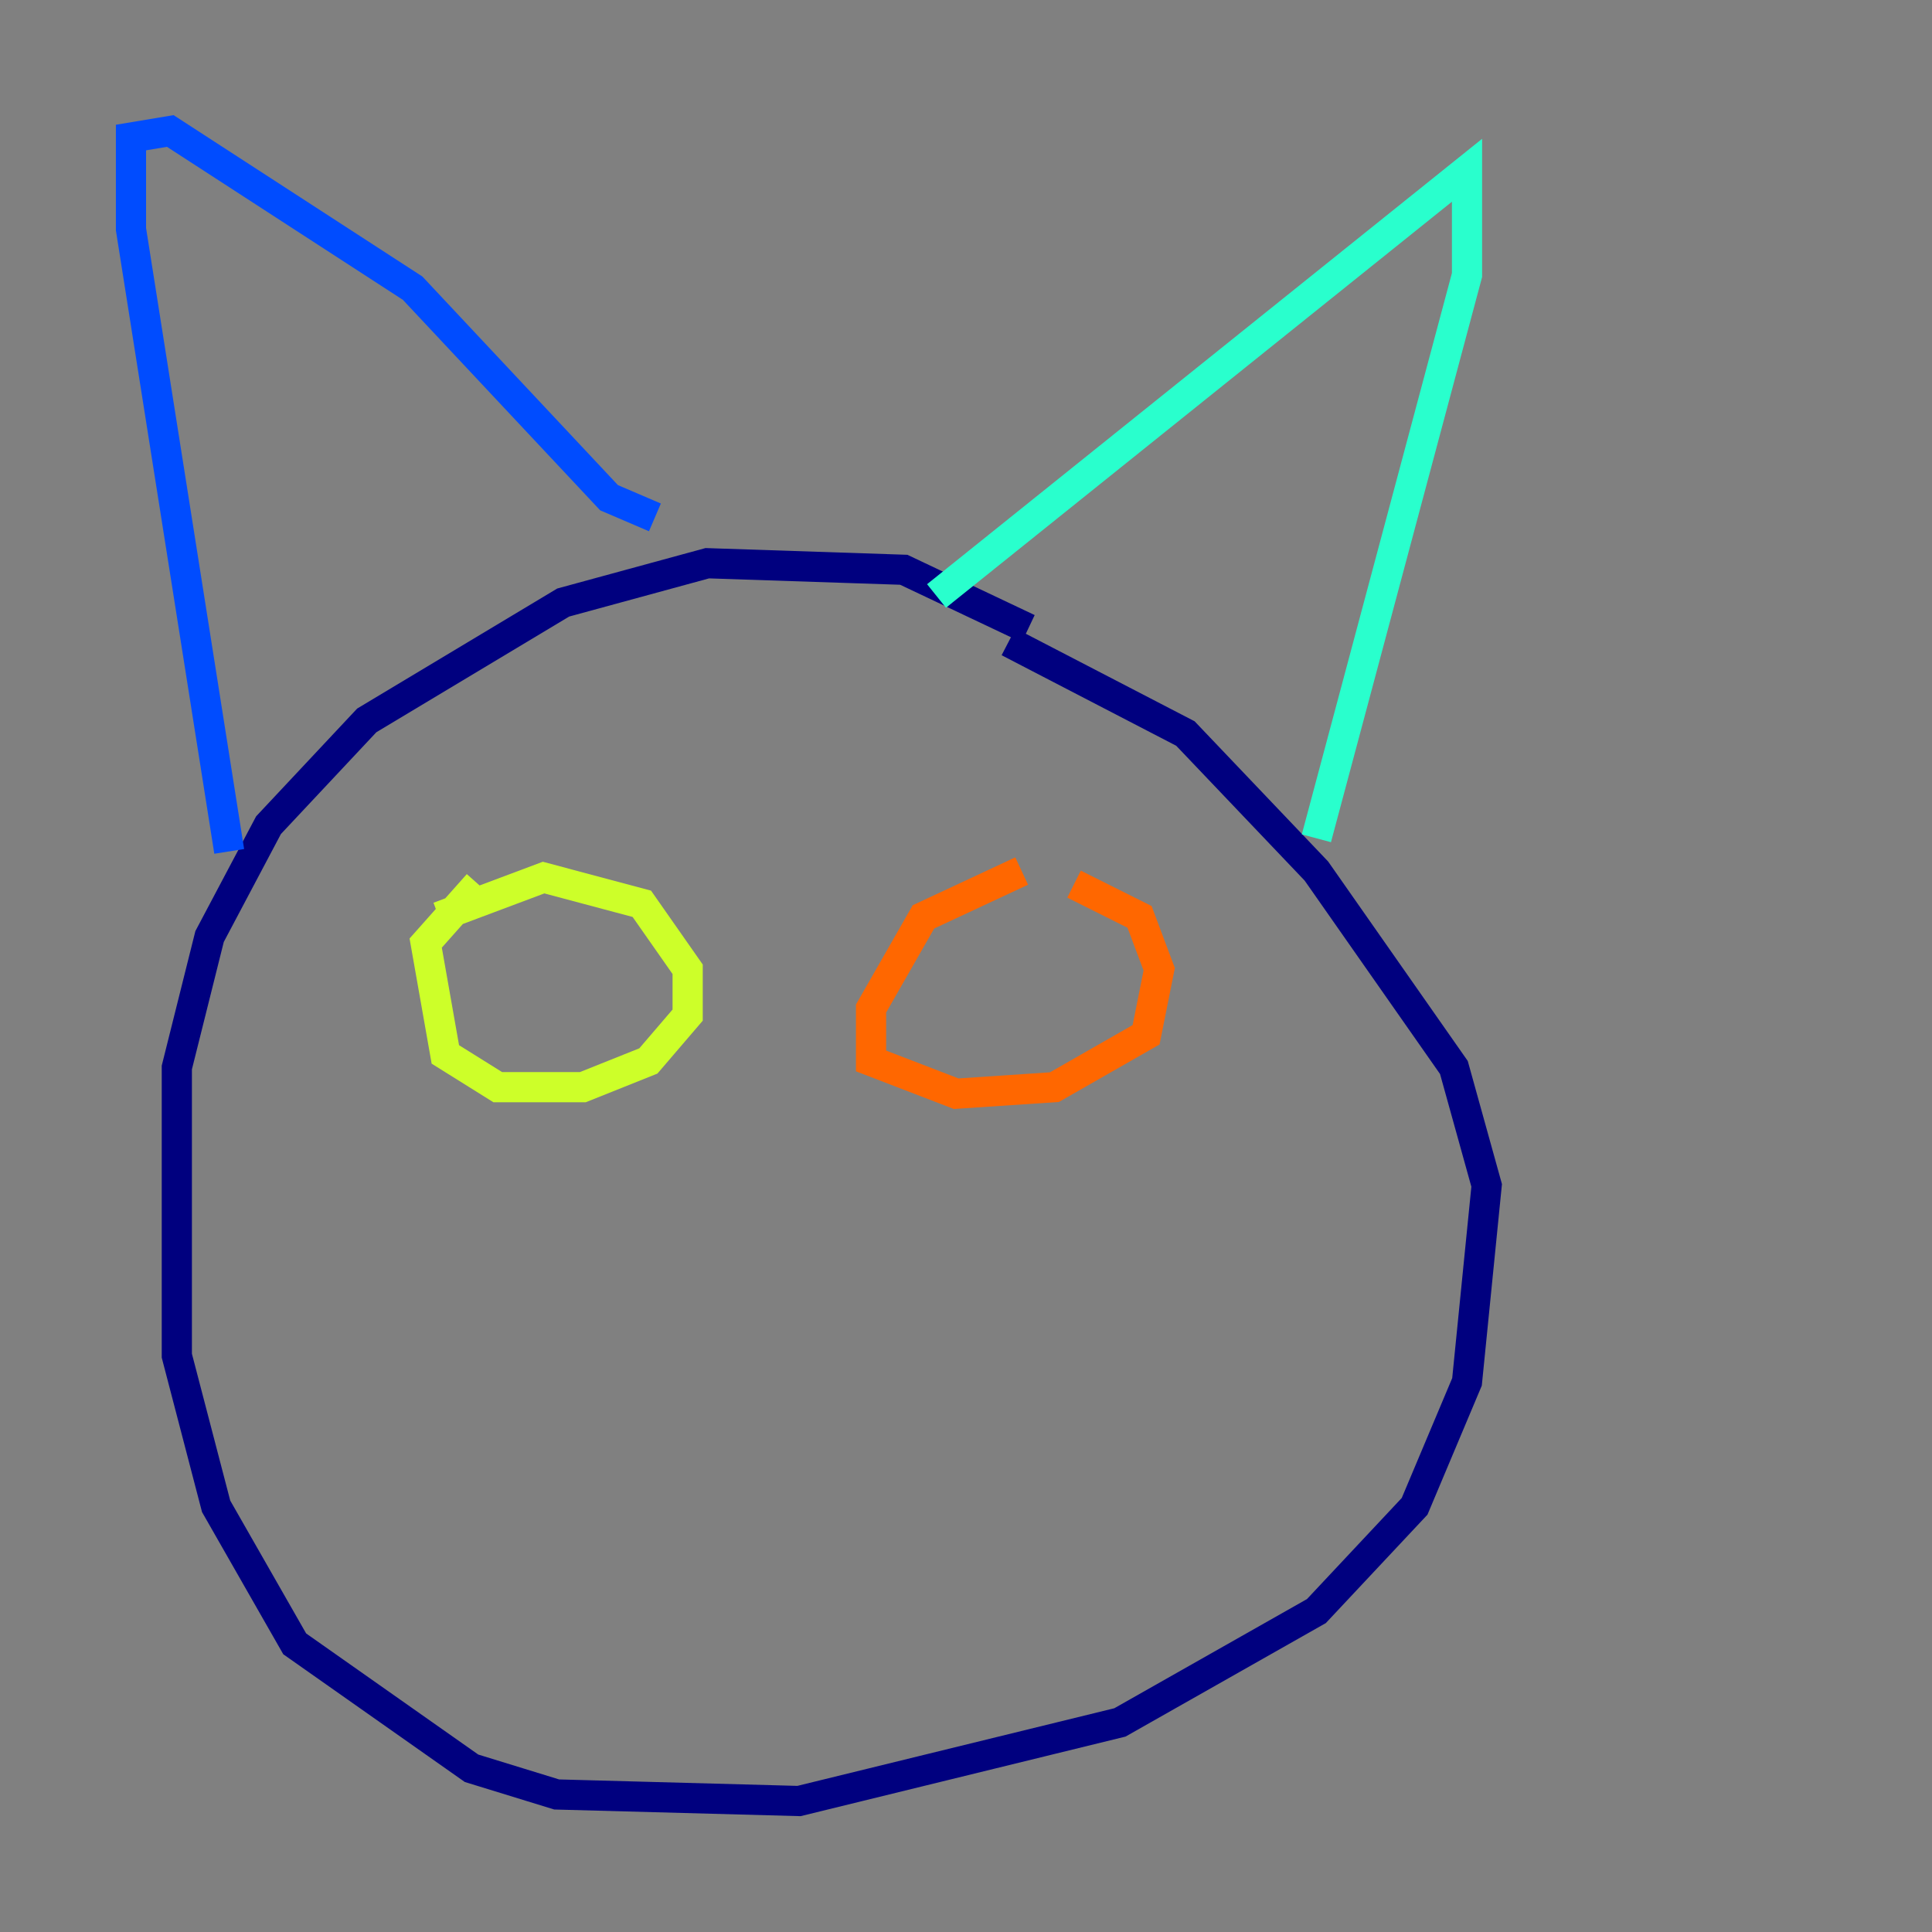 <?xml version="1.0" encoding="utf-8" ?>
<svg baseProfile="tiny" height="128" version="1.2" viewBox="0,0,128,128" width="128" xmlns="http://www.w3.org/2000/svg" xmlns:ev="http://www.w3.org/2001/xml-events" xmlns:xlink="http://www.w3.org/1999/xlink"><rect x="0" y="0" width="128" height="128" fill="#808080" stroke="none"/><defs /><polyline fill="none" points="68.122,41.654 59.878,37.749 46.861,37.315 37.315,39.919 24.298,47.729 17.79,54.671 13.885,62.047 11.715,70.725 11.715,89.817 14.319,99.797 19.525,108.909 31.241,117.153 36.881,118.888 52.936,119.322 74.197,114.115 87.214,106.739 93.722,99.797 97.193,91.552 98.495,78.536 96.325,70.725 87.214,57.709 78.536,48.597 66.82,42.522" stroke="#00007f" stroke-width="2" /><polyline fill="none" points="15.186,56.407 8.678,15.186 8.678,9.112 11.281,8.678 27.336,19.091 40.352,32.976 43.39,34.278" stroke="#004cff" stroke-width="2" /><polyline fill="none" points="62.047,39.485 97.193,11.281 97.193,18.224 87.214,55.539" stroke="#29ffcd" stroke-width="2" /><polyline fill="none" points="31.675,58.576 28.203,62.481 29.505,69.858 32.976,72.027 38.617,72.027 42.956,70.291 45.559,67.254 45.559,64.217 42.522,59.878 36.014,58.142 29.071,60.746" stroke="#cdff29" stroke-width="2" /><polyline fill="none" points="67.688,57.709 61.18,60.746 57.709,66.82 57.709,70.291 63.349,72.461 69.858,72.027 75.932,68.556 76.8,64.217 75.498,60.746 71.159,58.576" stroke="#ff6700" stroke-width="2" /><polyline fill="none" points="49.464,76.8 49.464,76.8" stroke="#7f0000" stroke-width="2" /></svg>